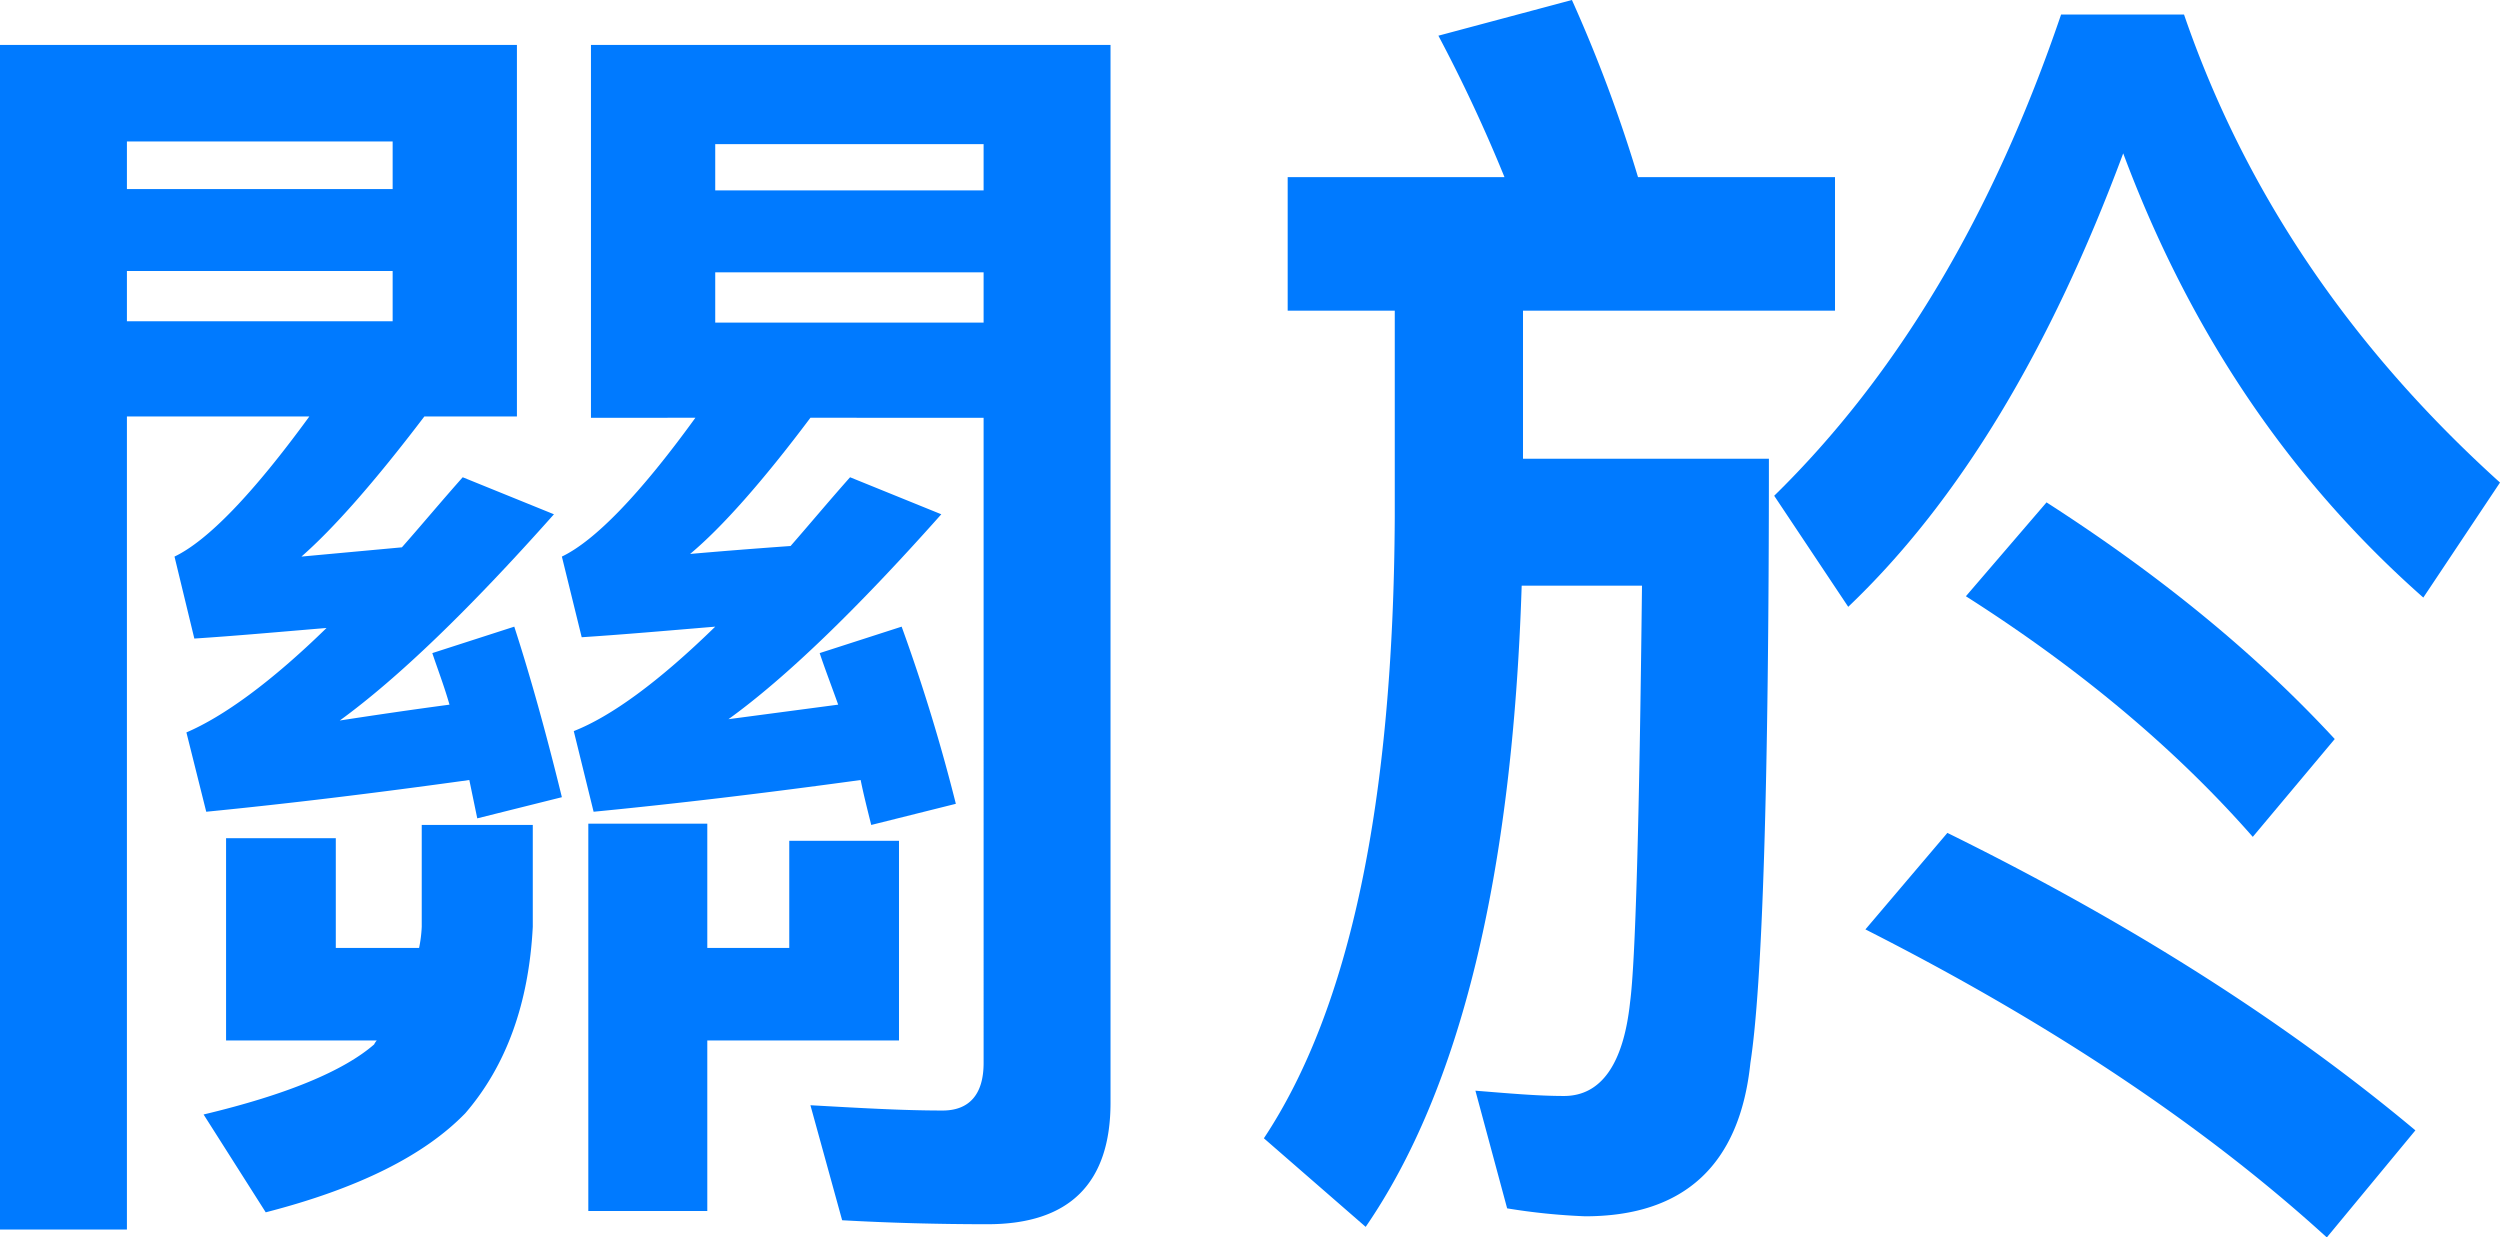<svg xmlns="http://www.w3.org/2000/svg" viewBox="0 0 378.2 187.2"><defs><style>.a{fill:#007aff;}</style></defs><path class="a" d="M78.2,63h-14C56.6,73,50.4,80,45.6,84.2l15.2-1.4c3-3.4,6-7,9.2-10.6l13.8,5.6Q64.6,99.4,51.4,109c5.2-.8,10.6-1.6,16.6-2.4-.8-2.8-1.8-5.4-2.6-7.8l12.4-4q3.6,11.1,7.2,25.8l-12.8,3.2L71,118c-14.4,2-27.6,3.6-39.8,4.8l-3-12c5.6-2.4,12.8-7.6,21.2-15.8-7.2.6-13.8,1.2-20,1.6l-3-12.4c5-2.4,11.8-9.4,20.4-21.2H19.2V186H0V6.8H78.2ZM59.4,21.4H19.2v7.2H59.4ZM19.2,48.6H59.4V41H19.2Zm31.6,78.2v16.6H63.4a19.94,19.94,0,0,0,.4-3.2V124.8H80.6v15.4q-.9,17.4-10.2,28.2c-6.2,6.4-16.2,11.4-30.2,15l-9.4-14.8c12.6-3,21.2-6.6,25.8-10.6a2.48,2.48,0,0,1,.4-.6H34.2V126.8Zm71.8-63.6c-7.2,9.6-13.4,16.6-18.2,20.6,4.6-.4,9.6-.8,15.2-1.2,2.8-3.2,5.8-6.8,9-10.4l13.8,5.6c-12.8,14.4-23.6,24.8-32.2,31l16.6-2.2c-1-2.8-2-5.4-2.8-7.8l12.4-4a274.06,274.06,0,0,1,8.2,26.8l-12.8,3.2c-.6-2.4-1.2-4.8-1.6-6.8-14.6,2-28,3.6-40.4,4.8l-3-12.2c5.6-2.2,12.8-7.4,21.4-15.8-7.2.6-14,1.2-20.2,1.6L85,84.2c5-2.4,11.8-9.4,20.2-21H89.4V6.8H168v160c0,12.2-6.2,18.4-18.6,18.4-7.6,0-14.8-.2-22-.6l-4.8-17.4c7.2.4,13.8.8,20,.8,4,0,6.2-2.4,6.2-7.2V63.2ZM107,124.6v18.8h12.4V127.2H136v30.2H107v25.8H89V124.6ZM148.8,21.8H108.2v7h40.6Zm-40.6,27h40.6V41.2H108.2Z"/><path class="a" d="M227.6,26.8a233.32,233.32,0,0,0-10-21.4L237.8,0a218.53,218.53,0,0,1,10,26.8h29.8V47H230.4V69.4h37.2c0,49.4-1,79.8-2.8,91.4-1.6,15.4-10,23.2-25,23.2a95.18,95.18,0,0,1-11.8-1.2L223.2,165c5,.4,9.4.8,13.4.8,5.6,0,9-4.8,10-14.2q1.2-9,1.8-63H230.2q-2.1,65.7-23.6,97l-15.4-13.4c13-19.6,19.6-50.8,19.8-94V47H194.8V26.8ZM330.4,2.2C339.6,29,355.6,52.6,378.2,73L366.6,90.4c-20.4-18-35.4-40.4-45.4-67.2-11,29.6-24.8,52.6-41.6,68.6L268.4,75c18.8-18.4,33.2-42.8,43.4-72.8Zm35,168.8L352,187.2c-18.2-16.6-41.4-32.2-69.8-46.6L294.6,126Q336,146.4,365.4,171Zm-12.2-59.2-12.4,14.8c-11.4-13-25.8-25.2-43.4-36.4L309.6,76C326.4,86.8,341,98.6,353.2,111.8Z"/></svg>